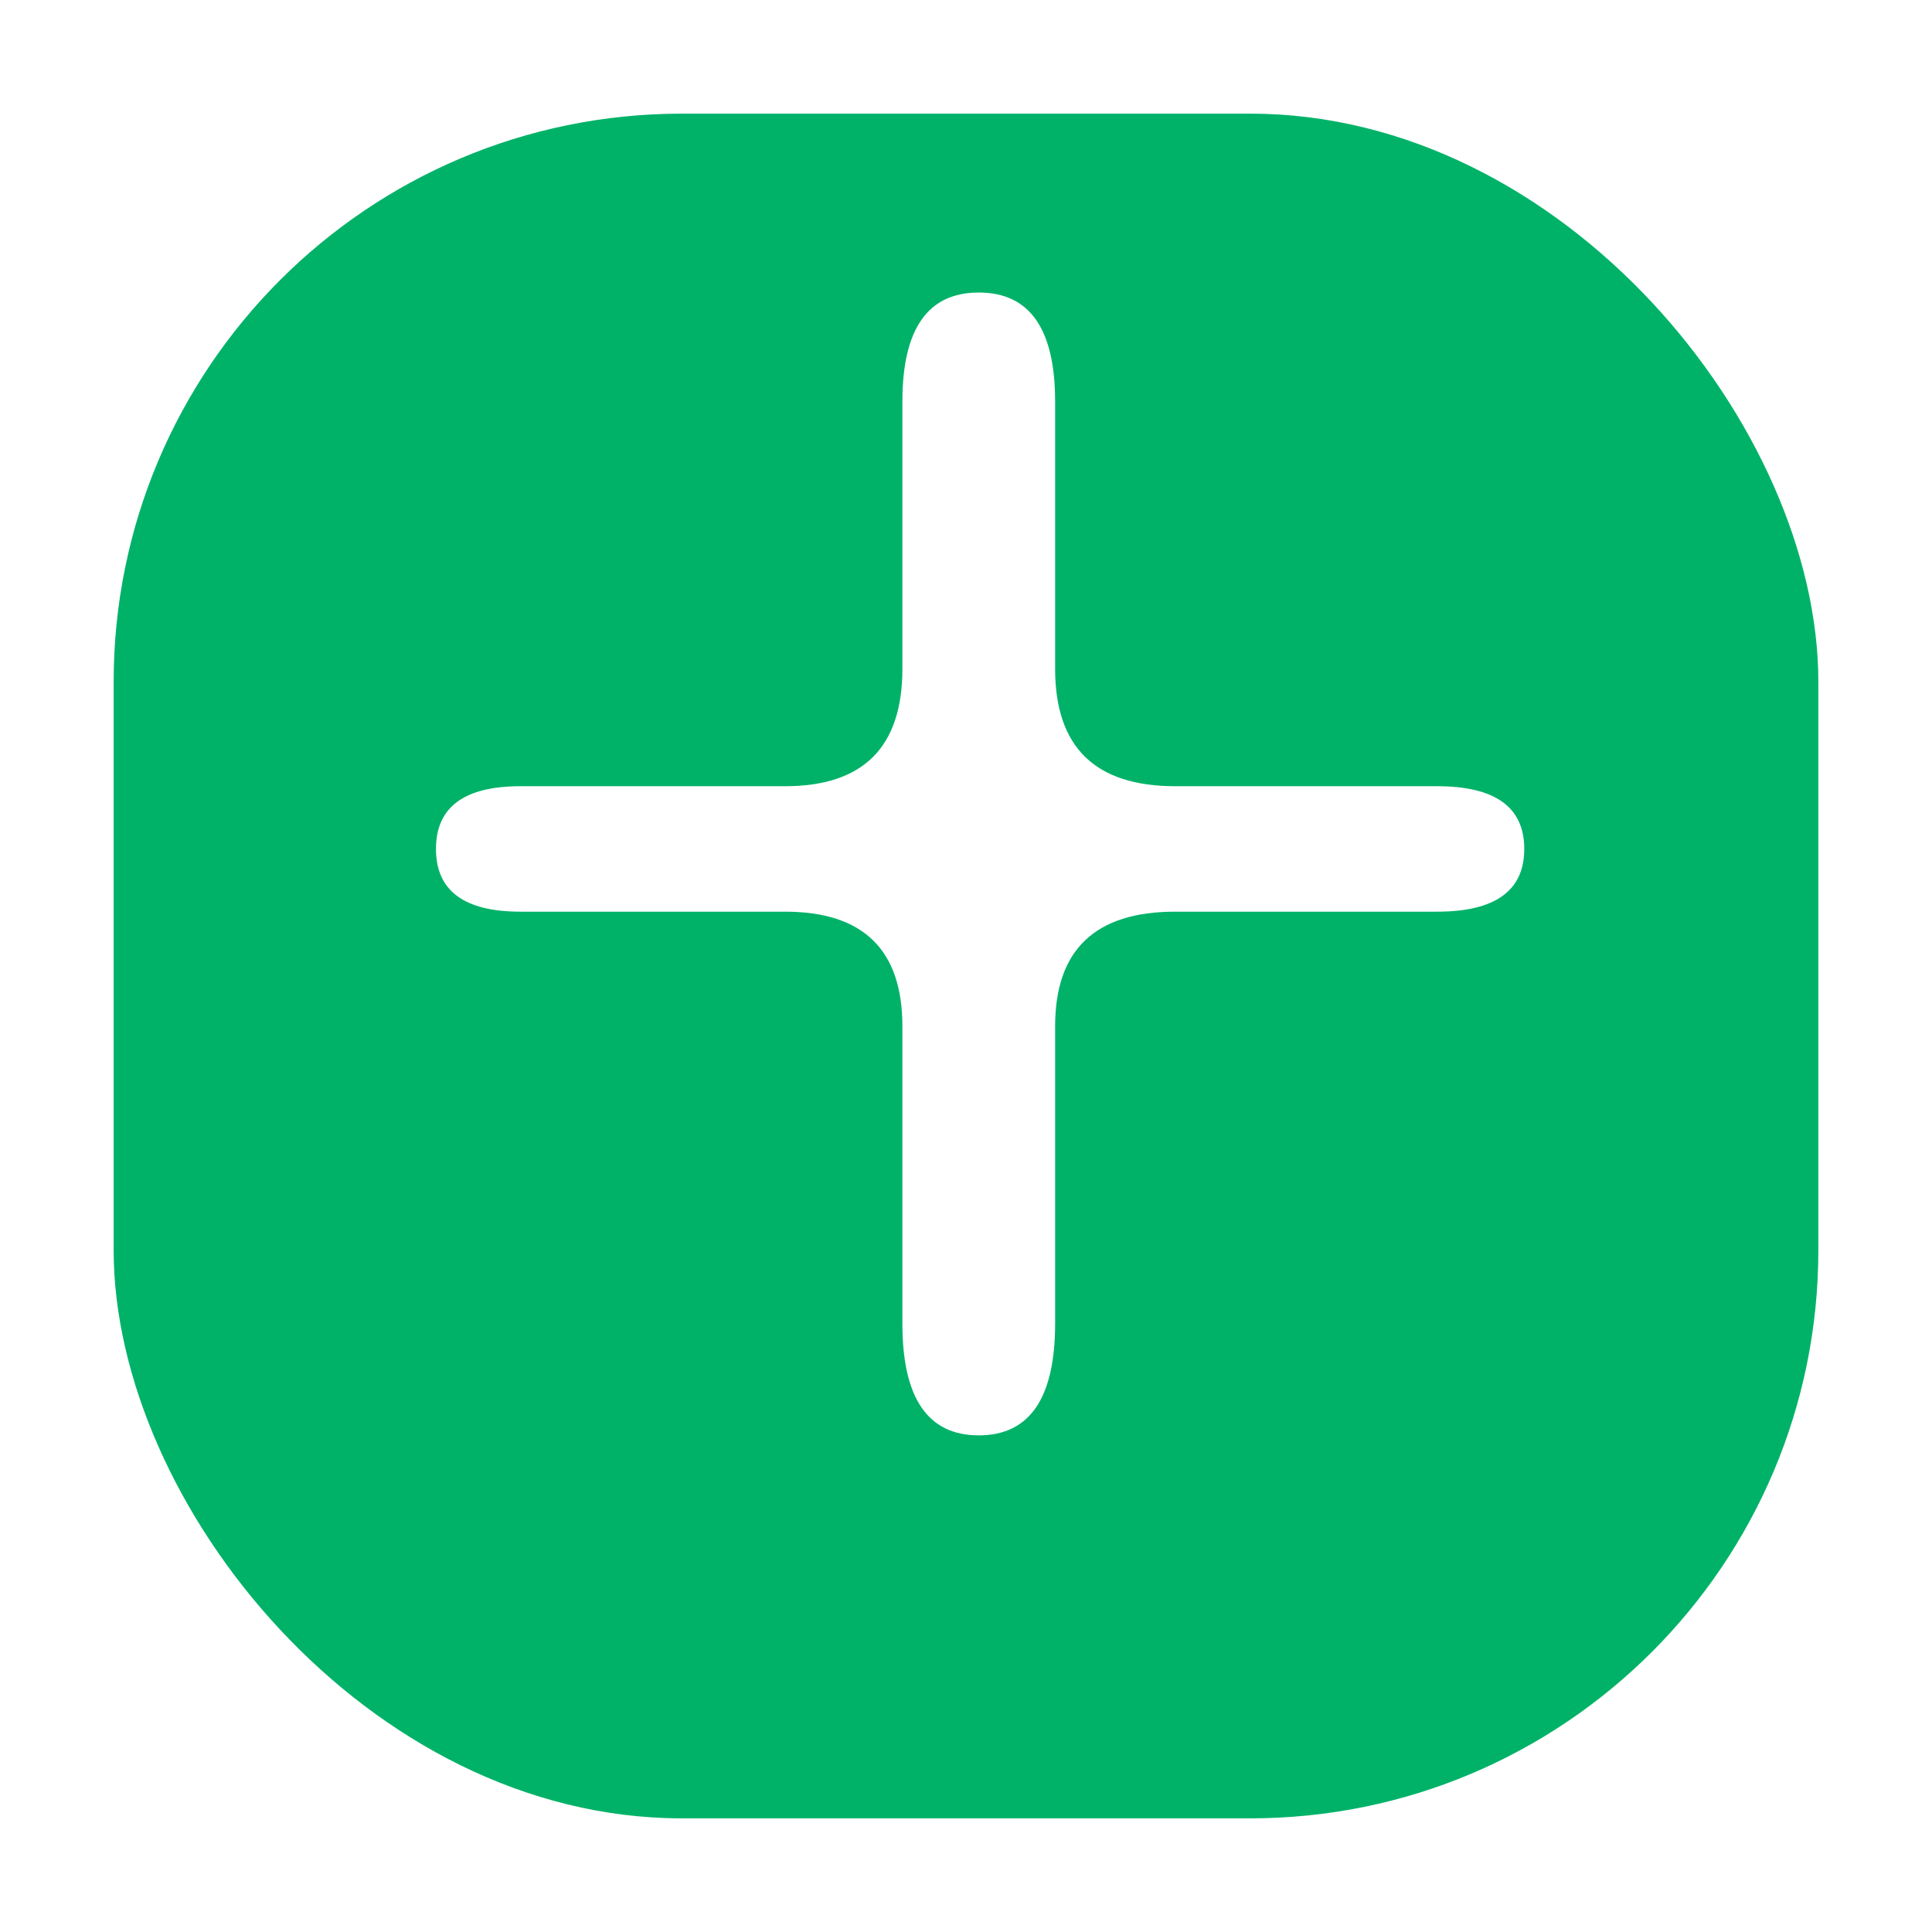 <svg width="55" height="55" viewBox="0 0 68 68" fill="none" xmlns="http://www.w3.org/2000/svg">
<g filter="url(#filter0_d_21_40)">
<rect x="4" width="60" height="60" rx="20" fill="#00B268"/>
</g>
<path d="M41.361 32.088C38.545 32.088 37.137 33.432 37.137 36.12V46.584C37.137 49.208 36.241 50.52 34.449 50.52C32.657 50.52 31.761 49.208 31.761 46.584V36.12C31.761 33.432 30.385 32.088 27.633 32.088H18.321C16.337 32.088 15.345 31.352 15.345 29.88C15.345 28.408 16.337 27.672 18.321 27.672H27.633C30.385 27.672 31.761 26.296 31.761 23.544V14.136C31.761 11.576 32.657 10.296 34.449 10.296C36.241 10.296 37.137 11.576 37.137 14.136V23.544C37.137 26.296 38.545 27.672 41.361 27.672H50.577C52.625 27.672 53.649 28.408 53.649 29.88C53.649 31.352 52.625 32.088 50.577 32.088H41.361Z" fill="white"/>
<defs>
<filter id="filter0_d_21_40" x="0" y="0" width="68" height="68" filterUnits="userSpaceOnUse" color-interpolation-filters="sRGB">
<feFlood flood-opacity="0" result="BackgroundImageFix"/>
<feColorMatrix in="SourceAlpha" type="matrix" values="0 0 0 0 0 0 0 0 0 0 0 0 0 0 0 0 0 0 127 0" result="hardAlpha"/>
<feOffset dy="4"/>
<feGaussianBlur stdDeviation="2"/>
<feComposite in2="hardAlpha" operator="out"/>
<feColorMatrix type="matrix" values="0 0 0 0 0 0 0 0 0 0 0 0 0 0 0 0 0 0 0.25 0"/>
<feBlend mode="normal" in2="BackgroundImageFix" result="effect1_dropShadow_21_40"/>
<feBlend mode="normal" in="SourceGraphic" in2="effect1_dropShadow_21_40" result="shape"/>
</filter>
</defs>
</svg>
